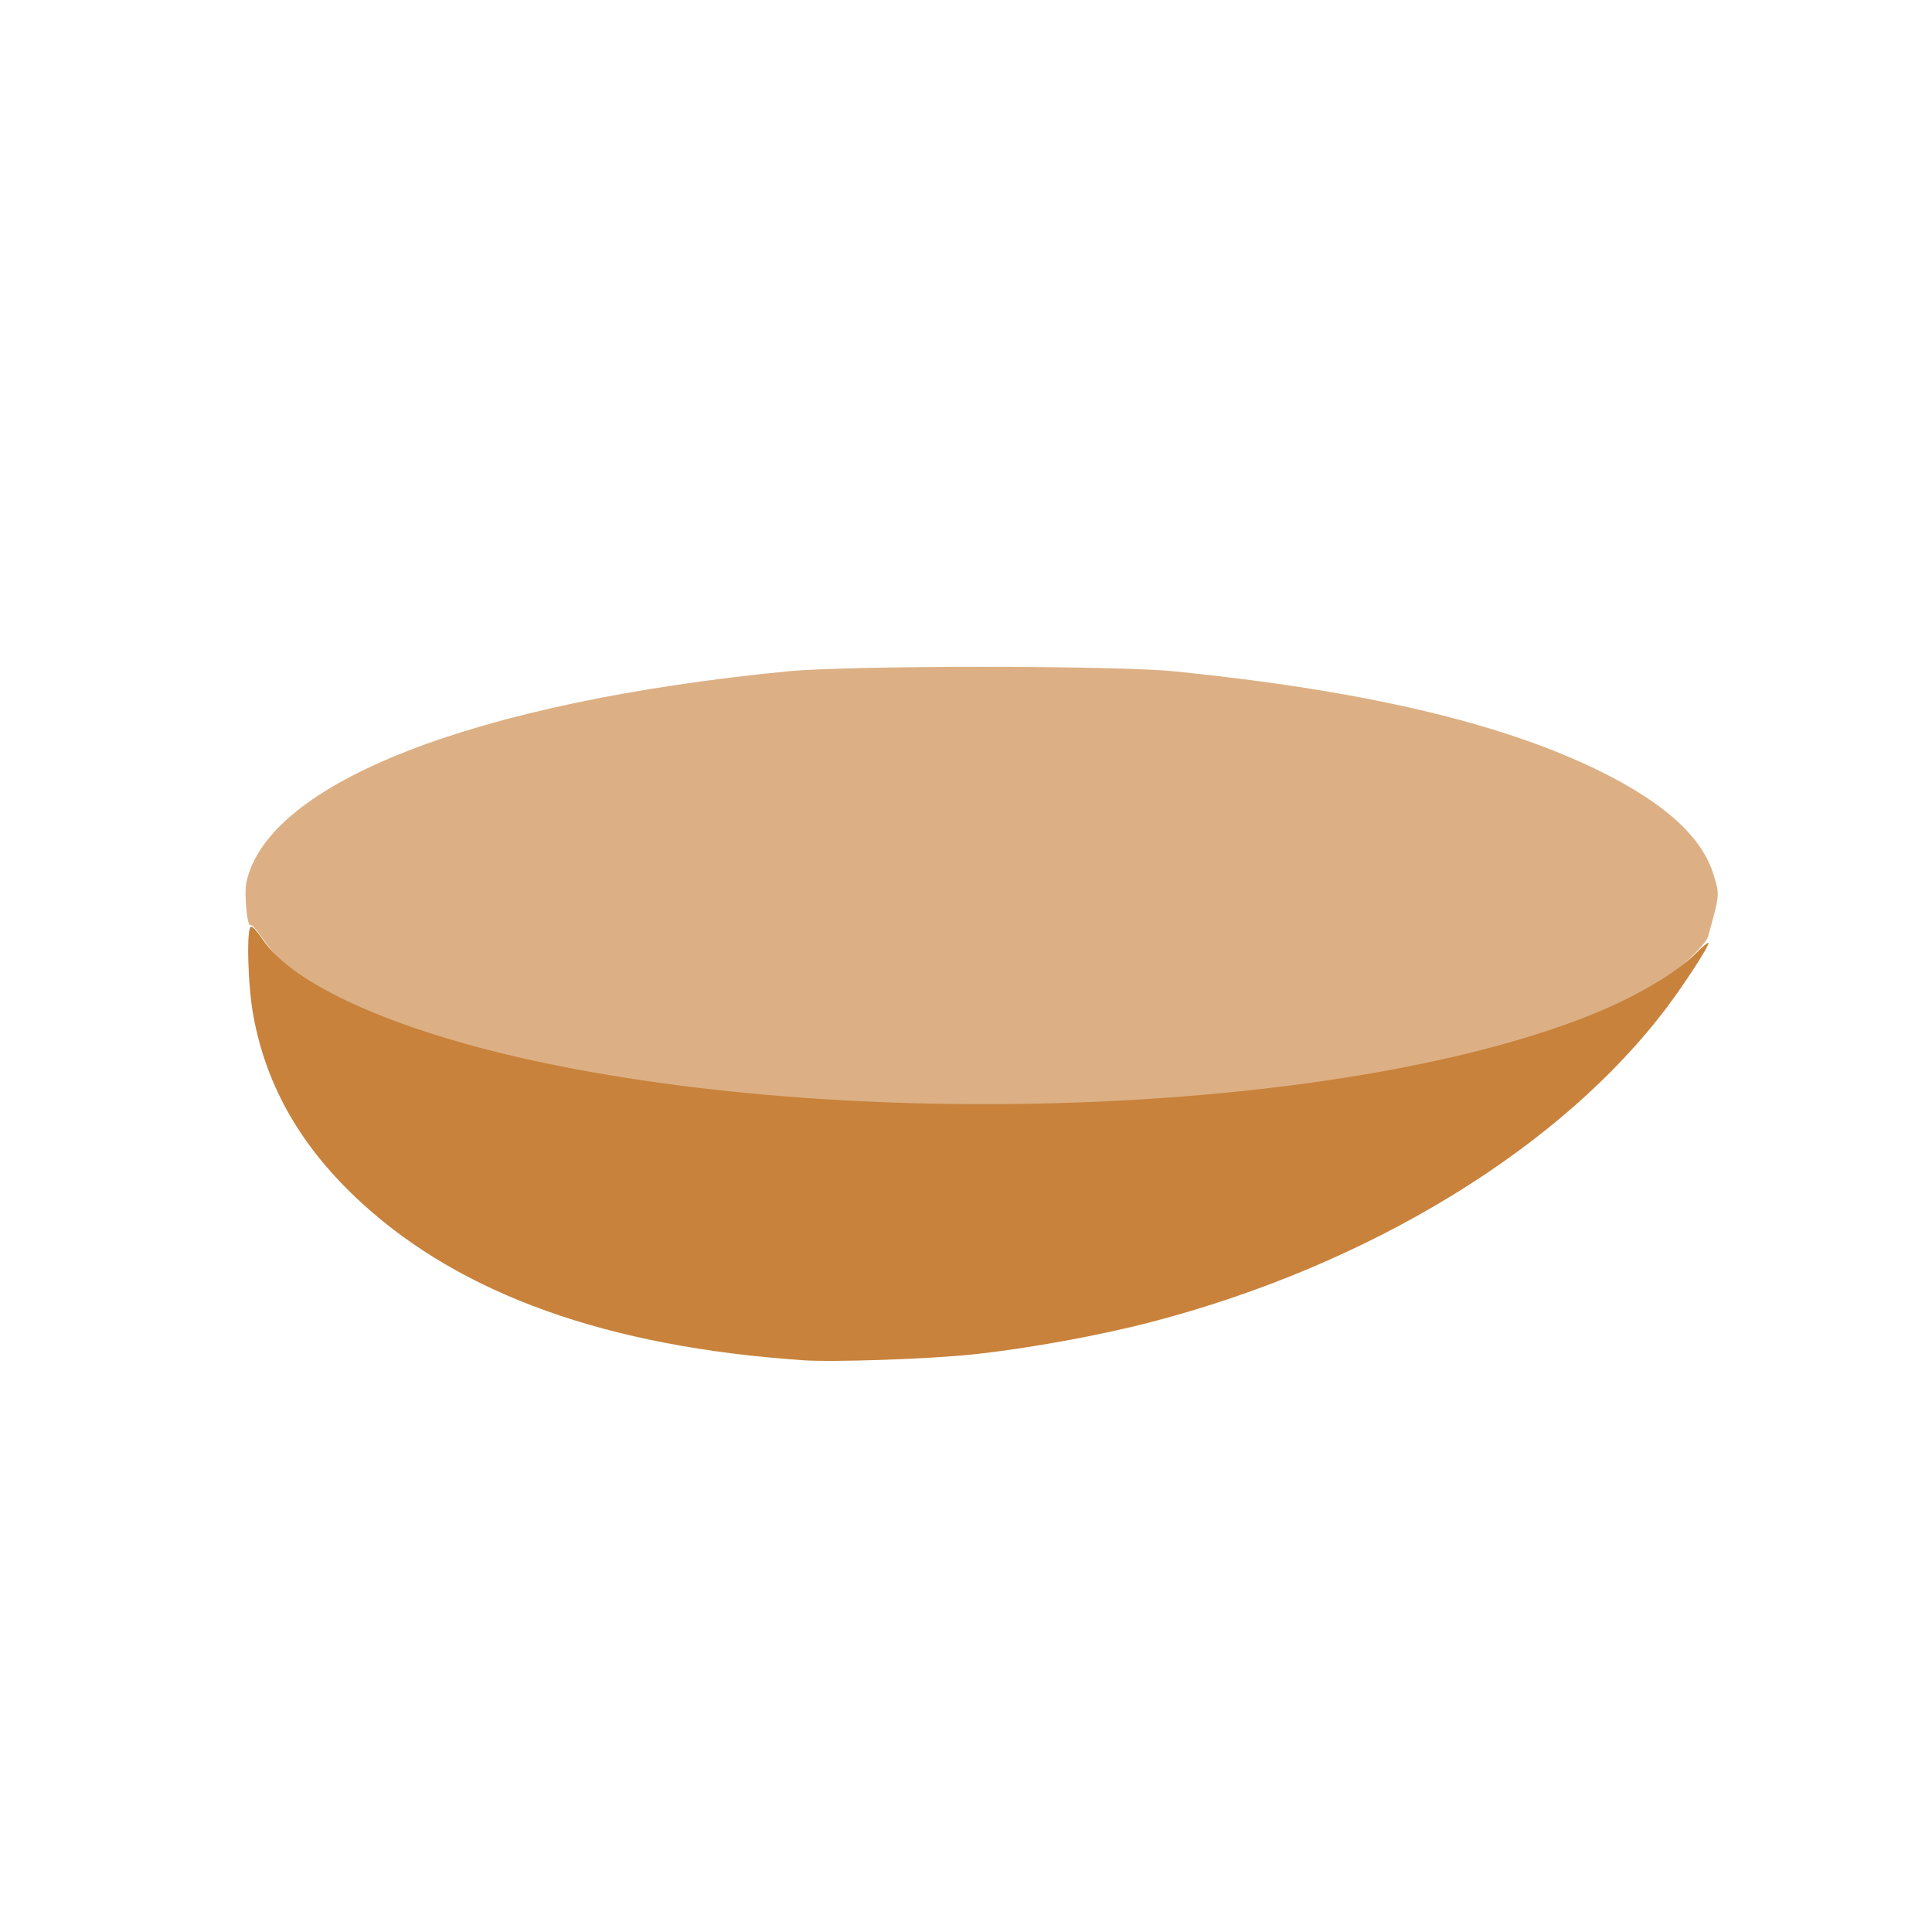 <?xml version="1.0" encoding="UTF-8" standalone="no"?>
<!-- Created with Inkscape (http://www.inkscape.org/) -->

<svg
   xmlns:dc="http://purl.org/dc/elements/1.1/"
   xmlns:cc="http://creativecommons.org/ns#"
   xmlns:rdf="http://www.w3.org/1999/02/22-rdf-syntax-ns#"
   xmlns:svg="http://www.w3.org/2000/svg"
   xmlns="http://www.w3.org/2000/svg"
   xmlns:sodipodi="http://sodipodi.sourceforge.net/DTD/sodipodi-0.dtd"
   xmlns:inkscape="http://www.inkscape.org/namespaces/inkscape"
   width="32"
   height="32"
   viewBox="0 0 25.6 25.6"
   id="svg4180"
   version="1.1"
   inkscape:version="0.91 r13725"
   sodipodi:docname="sinkhole2.svg"
   inkscape:export-filename="C:\Users\Fabienne\Desktop\fehlende_symbole\einfach\png\sinkhole.png"
   inkscape:export-xdpi="90"
   inkscape:export-ydpi="90">
  <defs
     id="defs4182" />
  <sodipodi:namedview
     pagecolor="#ffffff"
     bordercolor="#666666"
     borderopacity="1.0"
     inkscape:pageopacity="0.0"
     inkscape:pageshadow="2"
     inkscape:zoom="8"
     inkscape:cx="-0.965434"
     inkscape:cy="27.365262"
     inkscape:document-units="pt"
     inkscape:current-layer="layer1"
     id="namedview4184"
     showgrid="false"
     inkscape:window-width="1396"
     inkscape:window-height="975"
     inkscape:window-x="7"
     inkscape:window-y="3"
     inkscape:window-maximized="0"
     units="px" />
  <g
     inkscape:label="Layer 1"
     inkscape:groupmode="layer"
     id="layer1"
     transform="translate(0,-314.4)">
    <path
       style="fill:#c8823c;fill-opacity:1;stroke:none;stroke-width:3.75;stroke-linecap:round;stroke-linejoin:miter;stroke-miterlimit:4;stroke-dasharray:none;stroke-opacity:1"
       d="m 10.632,332.423 c -2.579,-0.176 -4.515,-0.868 -5.843,-2.086 -0.793,-0.727 -1.26,-1.536 -1.433,-2.483 -0.074,-0.405 -0.093,-1.176 -0.028,-1.176 0.022,0 0.091,0.076 0.153,0.17 0.392,0.592 1.719,1.191 3.515,1.59 4.479,0.992 10.951,0.708 14.165,-0.623 0.541,-0.224 1.063,-0.535 1.303,-0.776 0.096,-0.097 0.175,-0.161 0.175,-0.144 0,0.051 -0.307,0.526 -0.545,0.843 -1.4,1.868 -3.955,3.429 -6.845,4.181 -0.693,0.18 -1.63,0.35 -2.352,0.427 -0.585,0.062 -1.857,0.106 -2.264,0.078 z"
       id="path4773"
       inkscape:connector-curvature="0" />
    <path
       style="fill:#c8823c;fill-opacity:0.632;stroke:none;stroke-width:3.75;stroke-linecap:round;stroke-linejoin:miter;stroke-miterlimit:4;stroke-dasharray:none;stroke-opacity:1"
       d="m 11.253,329.269 c -0.098,-0.009 -0.437,-0.038 -0.755,-0.064 -2.172,-0.177 -4.216,-0.641 -5.549,-1.261 -0.717,-0.334 -1.18,-0.682 -1.462,-1.1 -0.078,-0.116 -0.153,-0.199 -0.167,-0.186 -0.043,0.043 -0.088,-0.415 -0.055,-0.567 0.285,-1.321 3.026,-2.39 7.166,-2.795 0.813,-0.08 4.335,-0.08 5.126,-7e-4 2.501,0.251 4.342,0.682 5.637,1.32 0.875,0.431 1.368,0.883 1.516,1.389 0.077,0.262 0.079,0.239 -0.077,0.805 -0.039,0.141 -0.619,0.656 -0.975,0.865 -0.993,0.584 -2.658,1.084 -4.504,1.351 -1.384,0.201 -1.895,0.234 -3.838,0.247 -1.037,0.007 -1.966,0.006 -2.064,-0.004 z"
       id="path4777"
       inkscape:connector-curvature="0" />
  </g>
</svg>
